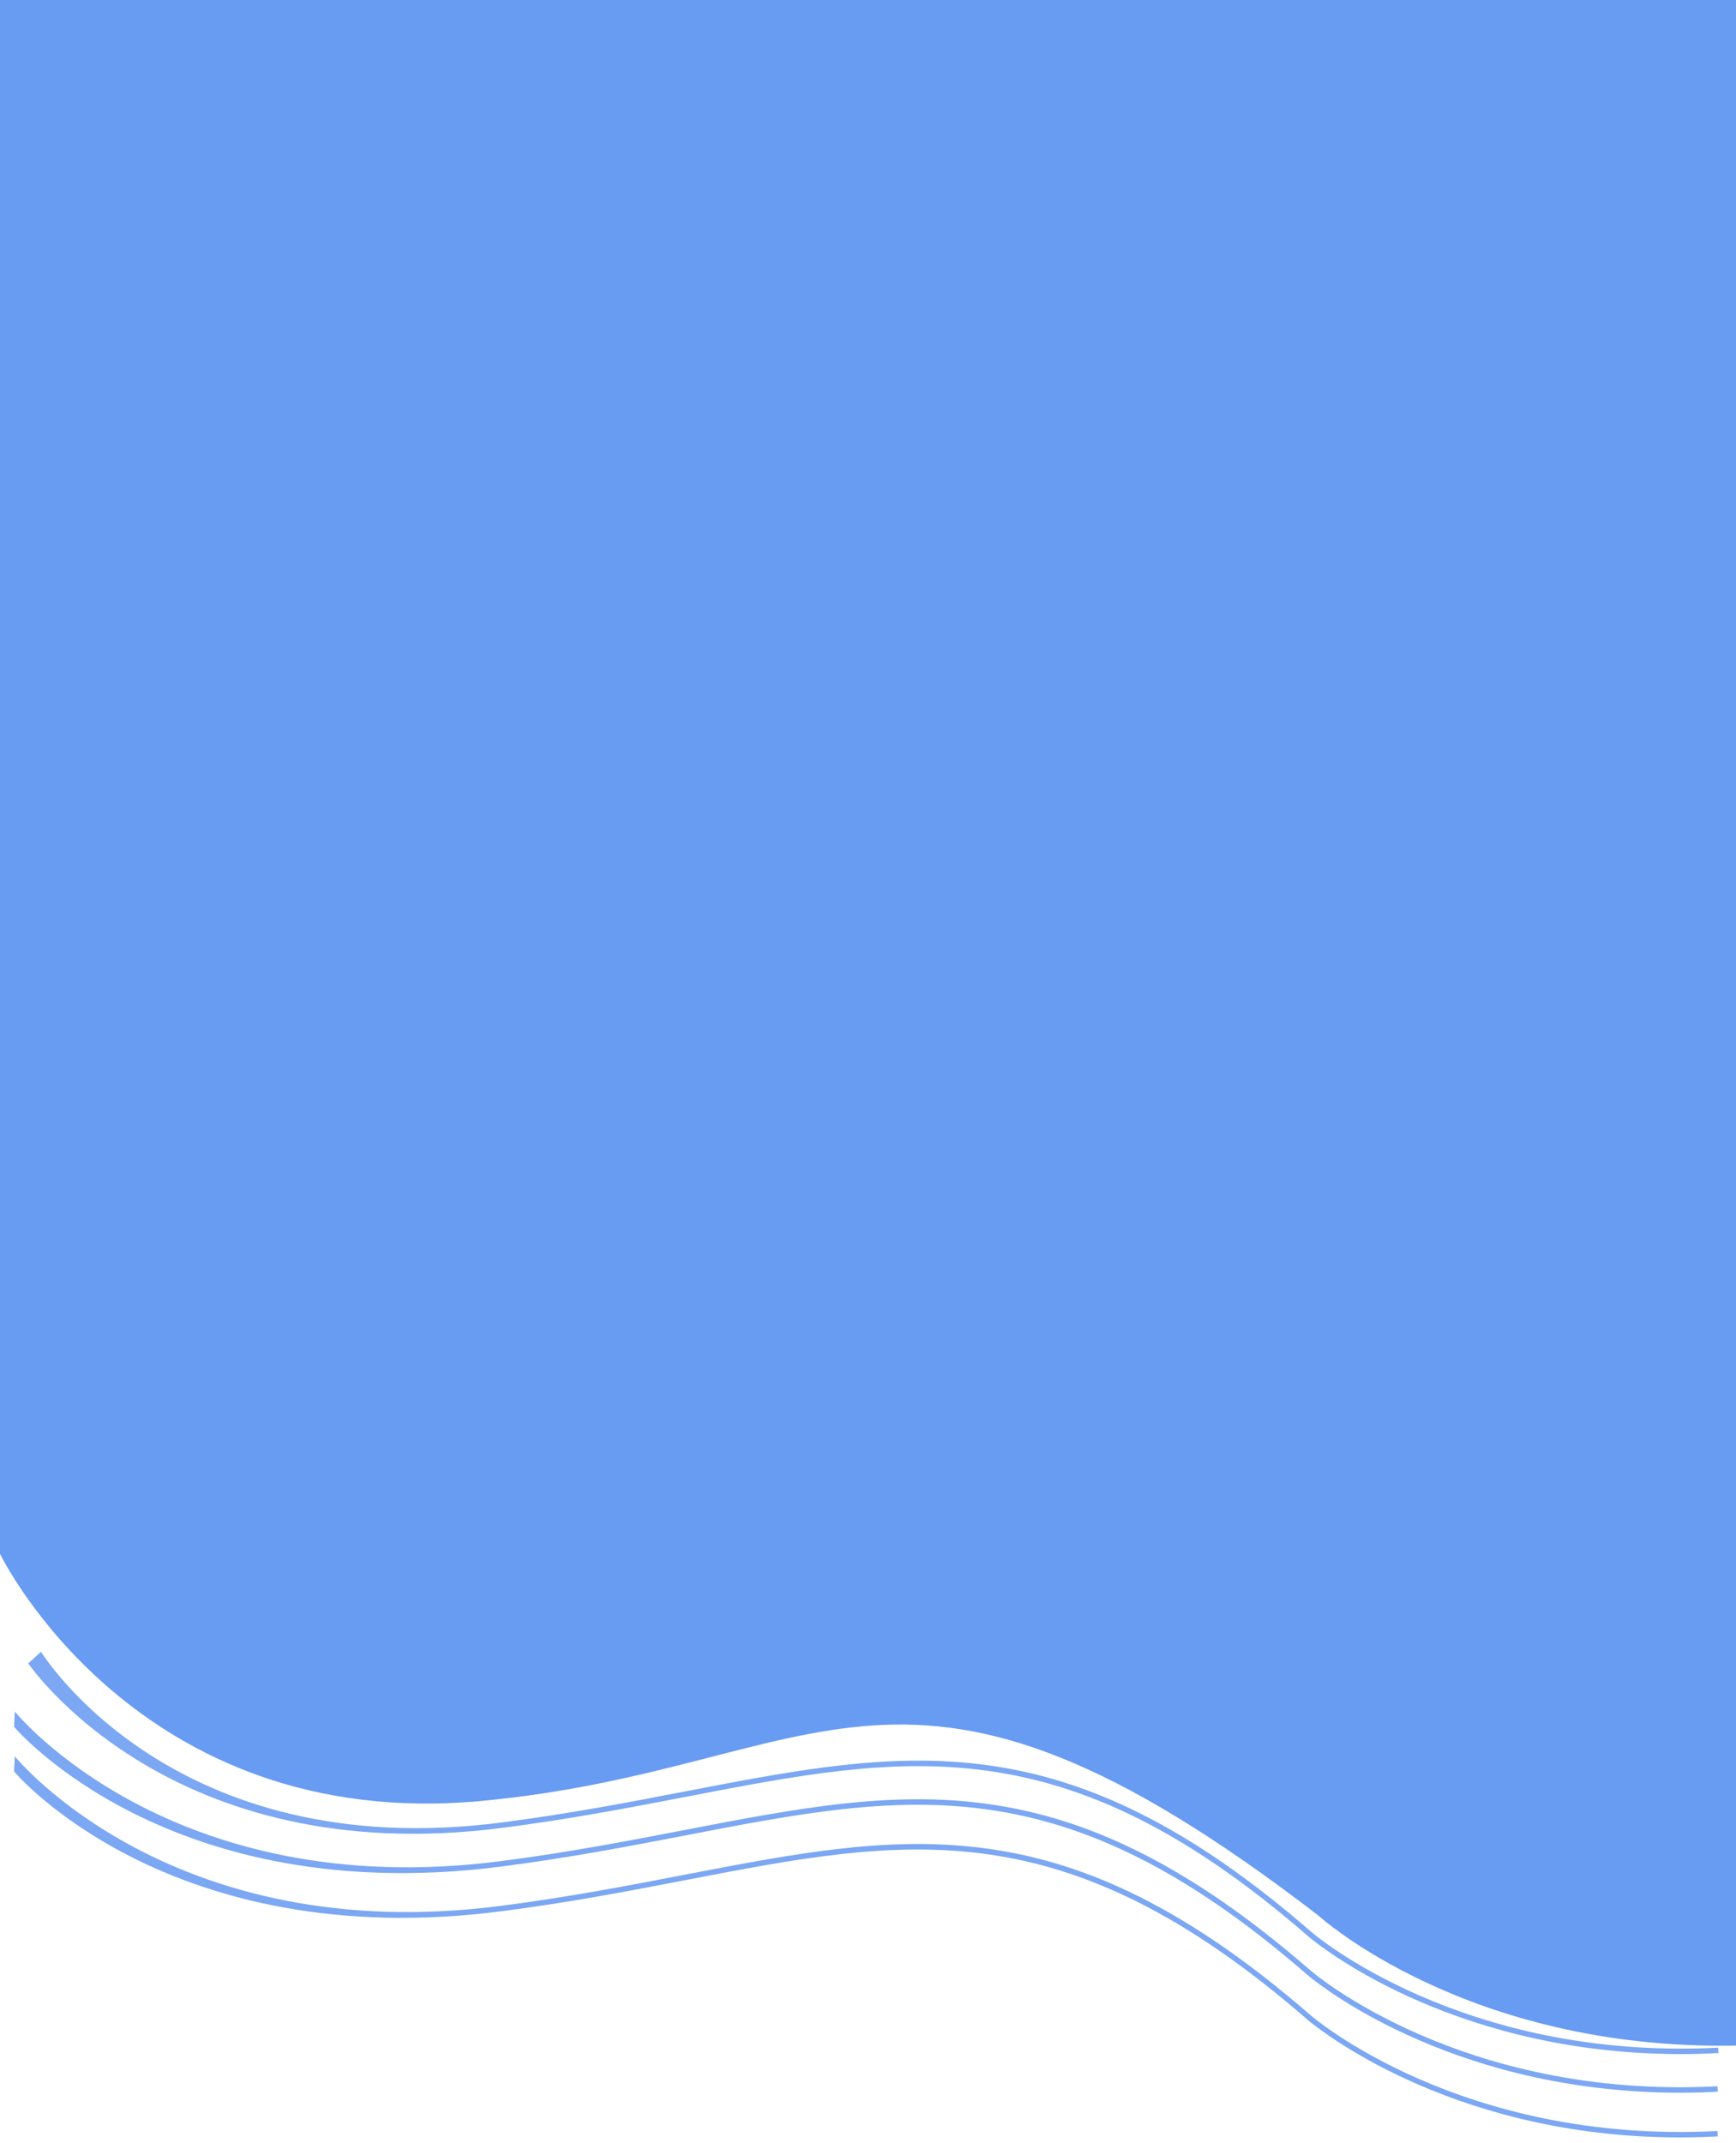 <svg width="427" height="527" viewBox="0 0 427 527" fill="none" xmlns="http://www.w3.org/2000/svg">
<path opacity="0.8" d="M0 0V382.053C0 382.053 33.167 450.788 118.44 442.811C203.714 434.835 221.399 391.876 324.358 471.049C324.358 471.049 360.679 504.185 427 502.967V0H0Z" fill="#4382EE"/>
<path opacity="0.7" d="M404.824 504.84C352.096 502.223 322.058 476.364 321.738 476.067C261.698 423.883 222.934 431.342 169.295 441.686C155.069 444.428 140.343 447.266 123.606 449.43C41.801 460.019 7.316 409.456 6.938 408.996L10.083 406.149C10.449 406.595 42.42 458.593 123.417 448.11C140.128 445.946 154.813 443.119 169.026 440.376C223.042 429.971 262.063 422.457 322.603 475.067C322.975 475.393 359.425 506.744 422.618 503.478L422.686 504.804C416.48 505.138 410.519 505.123 404.824 504.84Z" fill="#4382EE"/>
<path opacity="0.7" d="M404.65 514.336C351.922 511.719 321.883 485.86 321.564 485.563C261.524 433.379 222.76 440.838 169.121 451.182C154.895 453.925 140.169 456.763 123.431 458.926C41.626 469.516 3.837 425.026 3.459 424.566L3.644 420.841C4.009 421.287 42.245 468.089 123.243 457.607C139.954 455.442 154.639 452.615 168.852 449.872C222.868 439.467 261.889 431.953 322.429 484.564C322.801 484.889 359.25 516.24 422.444 512.974L422.512 514.301C416.306 514.634 410.344 514.619 404.65 514.336Z" fill="#4382EE"/>
<path opacity="0.7" d="M404.65 525.336C351.922 522.719 321.883 496.86 321.564 496.563C261.524 444.379 222.76 451.838 169.121 462.182C154.895 464.925 140.169 467.763 123.431 469.926C41.626 480.516 3.837 436.026 3.459 435.566L3.644 431.841C4.009 432.287 42.245 479.089 123.243 468.607C139.954 466.442 154.639 463.615 168.852 460.872C222.868 450.467 261.889 442.953 322.429 495.564C322.801 495.889 359.25 527.24 422.444 523.974L422.512 525.301C416.306 525.634 410.344 525.619 404.65 525.336Z" fill="#4382EE"/>
</svg>
